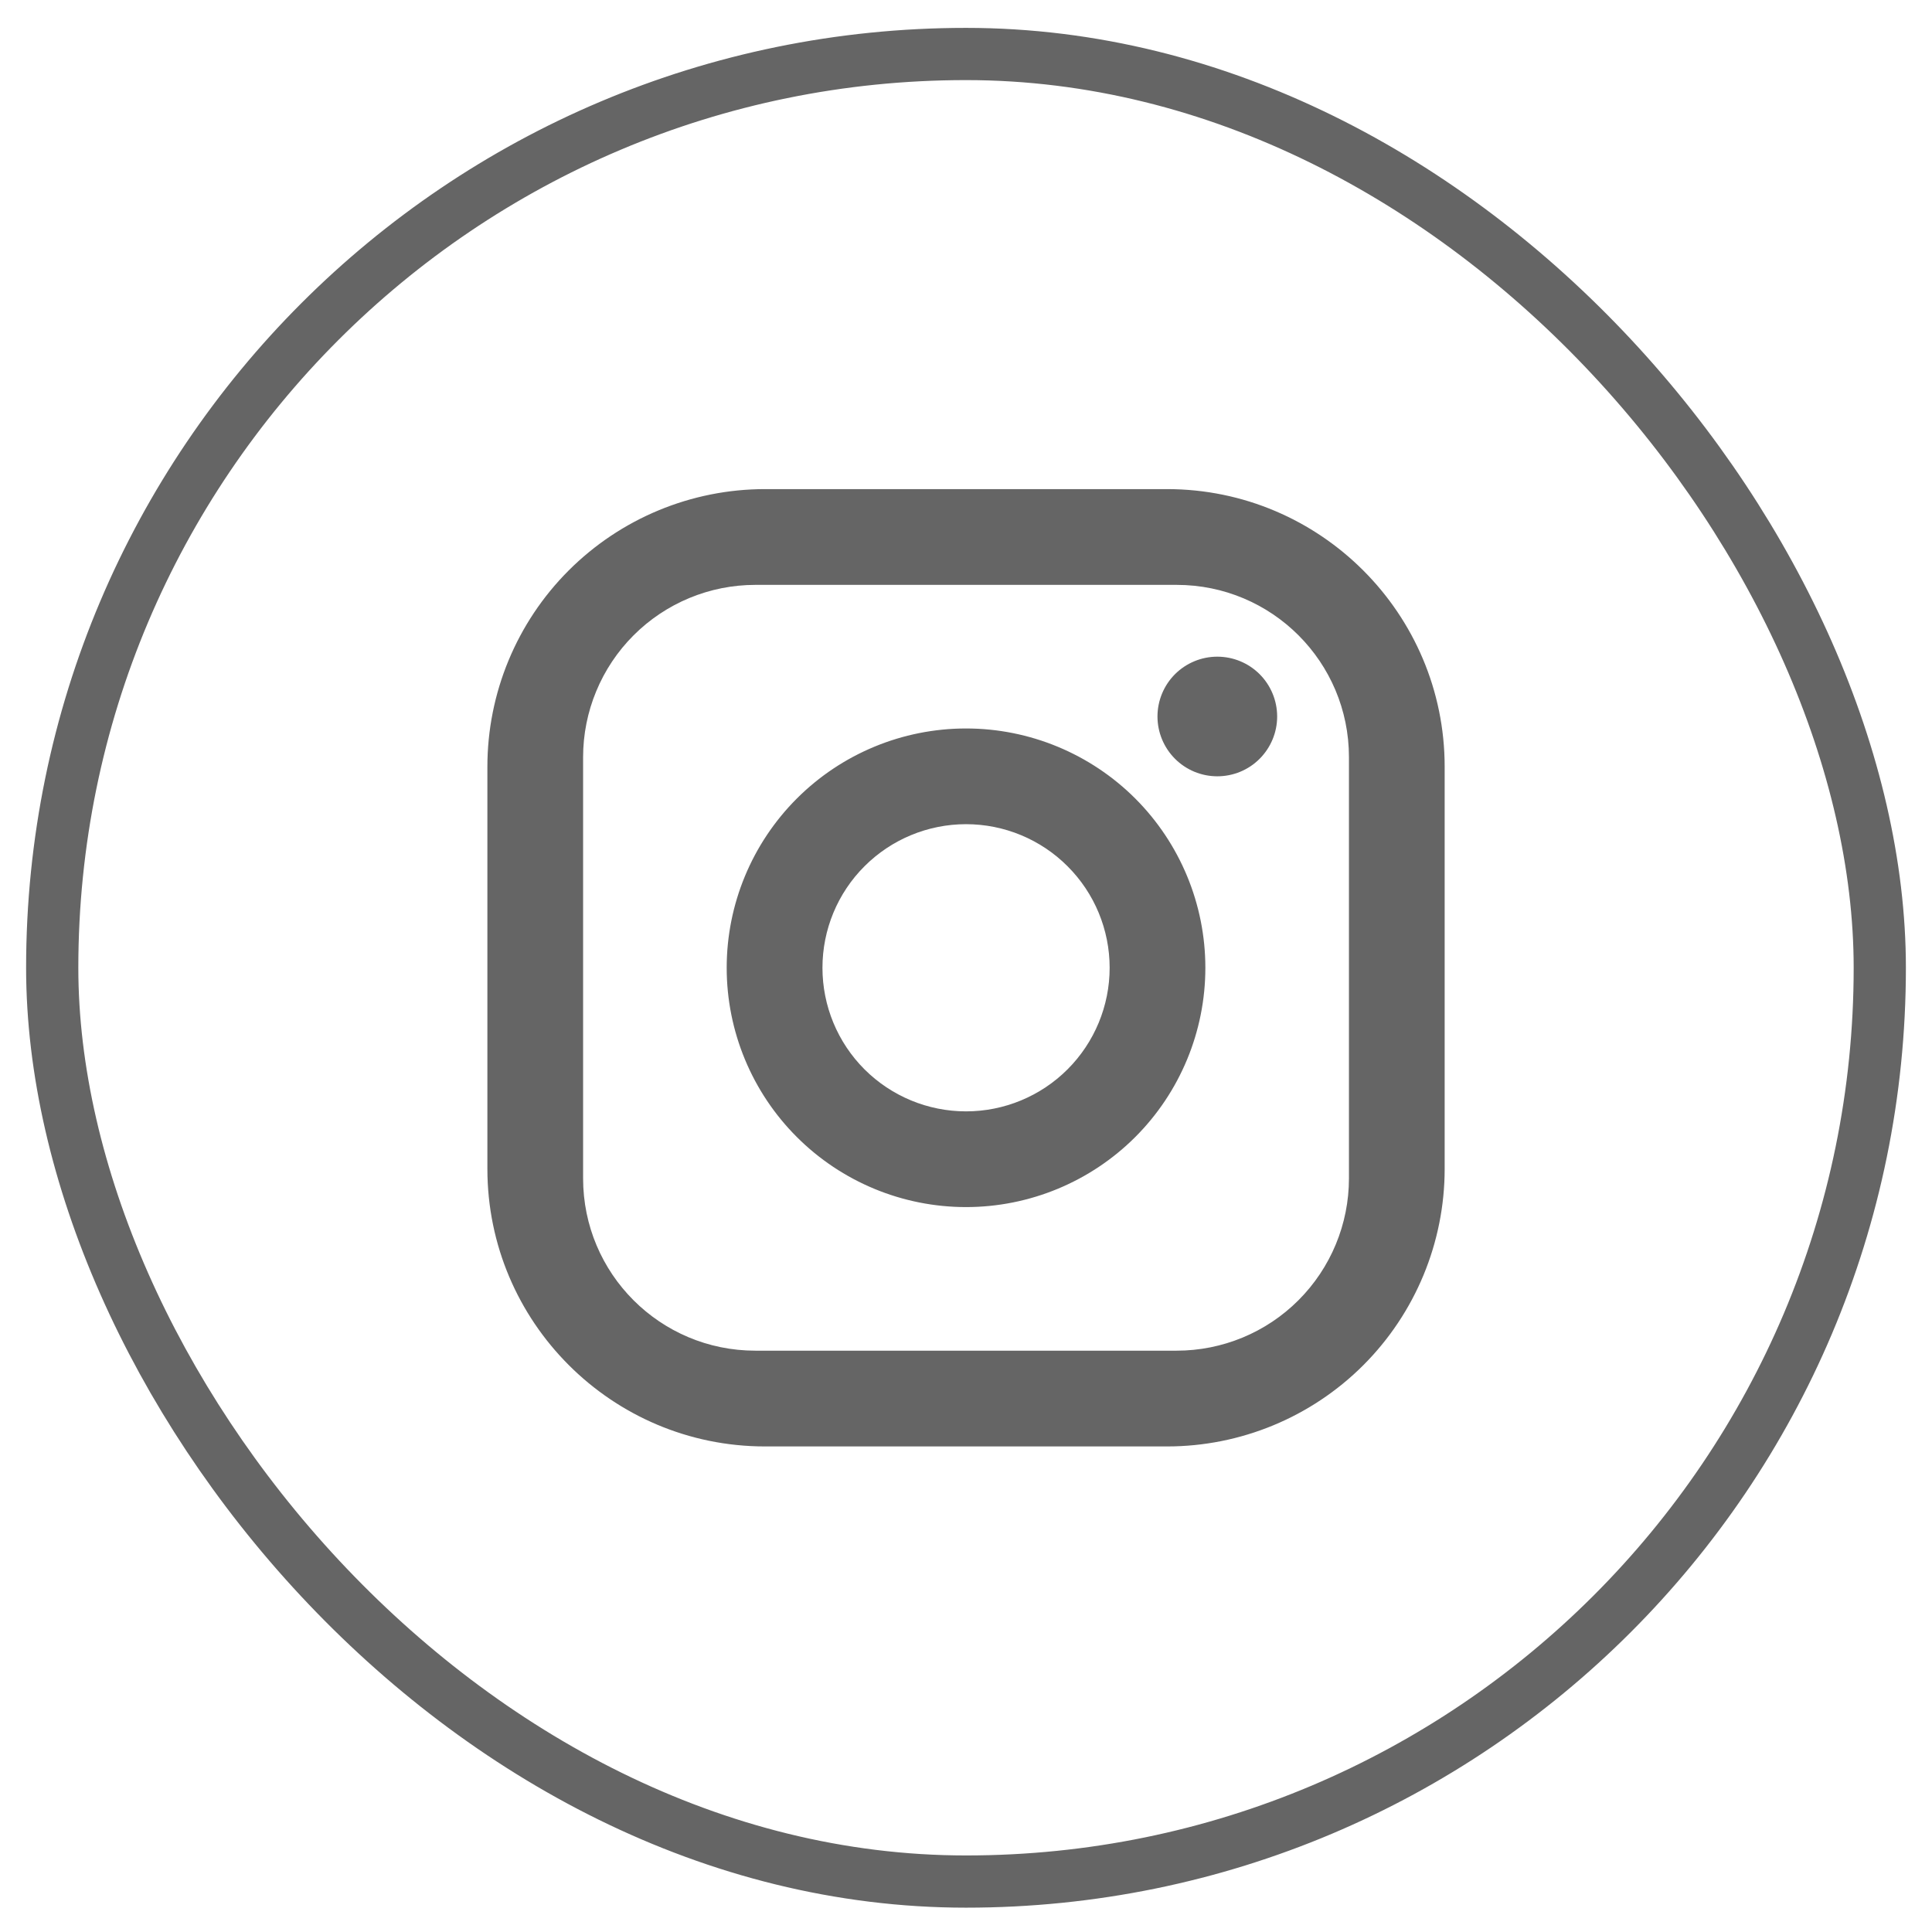 <svg width="37" height="37" viewBox="0 0 37 37" fill="none" xmlns="http://www.w3.org/2000/svg">
<rect x="1" y="1.034" width="35" height="35" rx="17.5" stroke="#656565"/>
<path d="M14.651 9.367H22.351C25.284 9.367 27.667 11.751 27.667 14.684V22.384C27.667 23.794 27.107 25.146 26.11 26.144C25.113 27.141 23.761 27.701 22.351 27.701H14.651C11.717 27.701 9.334 25.317 9.334 22.384V14.684C9.334 13.274 9.894 11.922 10.891 10.925C11.888 9.928 13.241 9.367 14.651 9.367ZM14.467 11.201C13.592 11.201 12.753 11.548 12.134 12.167C11.515 12.786 11.167 13.626 11.167 14.501V22.567C11.167 24.392 12.643 25.867 14.467 25.867H22.534C23.409 25.867 24.249 25.52 24.867 24.901C25.486 24.282 25.834 23.443 25.834 22.567V14.501C25.834 12.677 24.358 11.201 22.534 11.201H14.467ZM23.313 12.576C23.617 12.576 23.909 12.697 24.123 12.911C24.338 13.126 24.459 13.418 24.459 13.722C24.459 14.025 24.338 14.317 24.123 14.532C23.909 14.747 23.617 14.867 23.313 14.867C23.009 14.867 22.718 14.747 22.503 14.532C22.288 14.317 22.167 14.025 22.167 13.722C22.167 13.418 22.288 13.126 22.503 12.911C22.718 12.697 23.009 12.576 23.313 12.576ZM18.501 13.951C19.716 13.951 20.882 14.434 21.742 15.293C22.601 16.153 23.084 17.319 23.084 18.534C23.084 19.75 22.601 20.916 21.742 21.775C20.882 22.634 19.716 23.117 18.501 23.117C17.285 23.117 16.119 22.634 15.26 21.775C14.4 20.916 13.917 19.75 13.917 18.534C13.917 17.319 14.4 16.153 15.26 15.293C16.119 14.434 17.285 13.951 18.501 13.951ZM18.501 15.784C17.771 15.784 17.072 16.074 16.556 16.59C16.04 17.105 15.751 17.805 15.751 18.534C15.751 19.263 16.04 19.963 16.556 20.479C17.072 20.994 17.771 21.284 18.501 21.284C19.23 21.284 19.93 20.994 20.445 20.479C20.961 19.963 21.251 19.263 21.251 18.534C21.251 17.805 20.961 17.105 20.445 16.59C19.93 16.074 19.23 15.784 18.501 15.784Z" fill="#656565"/>
</svg>
